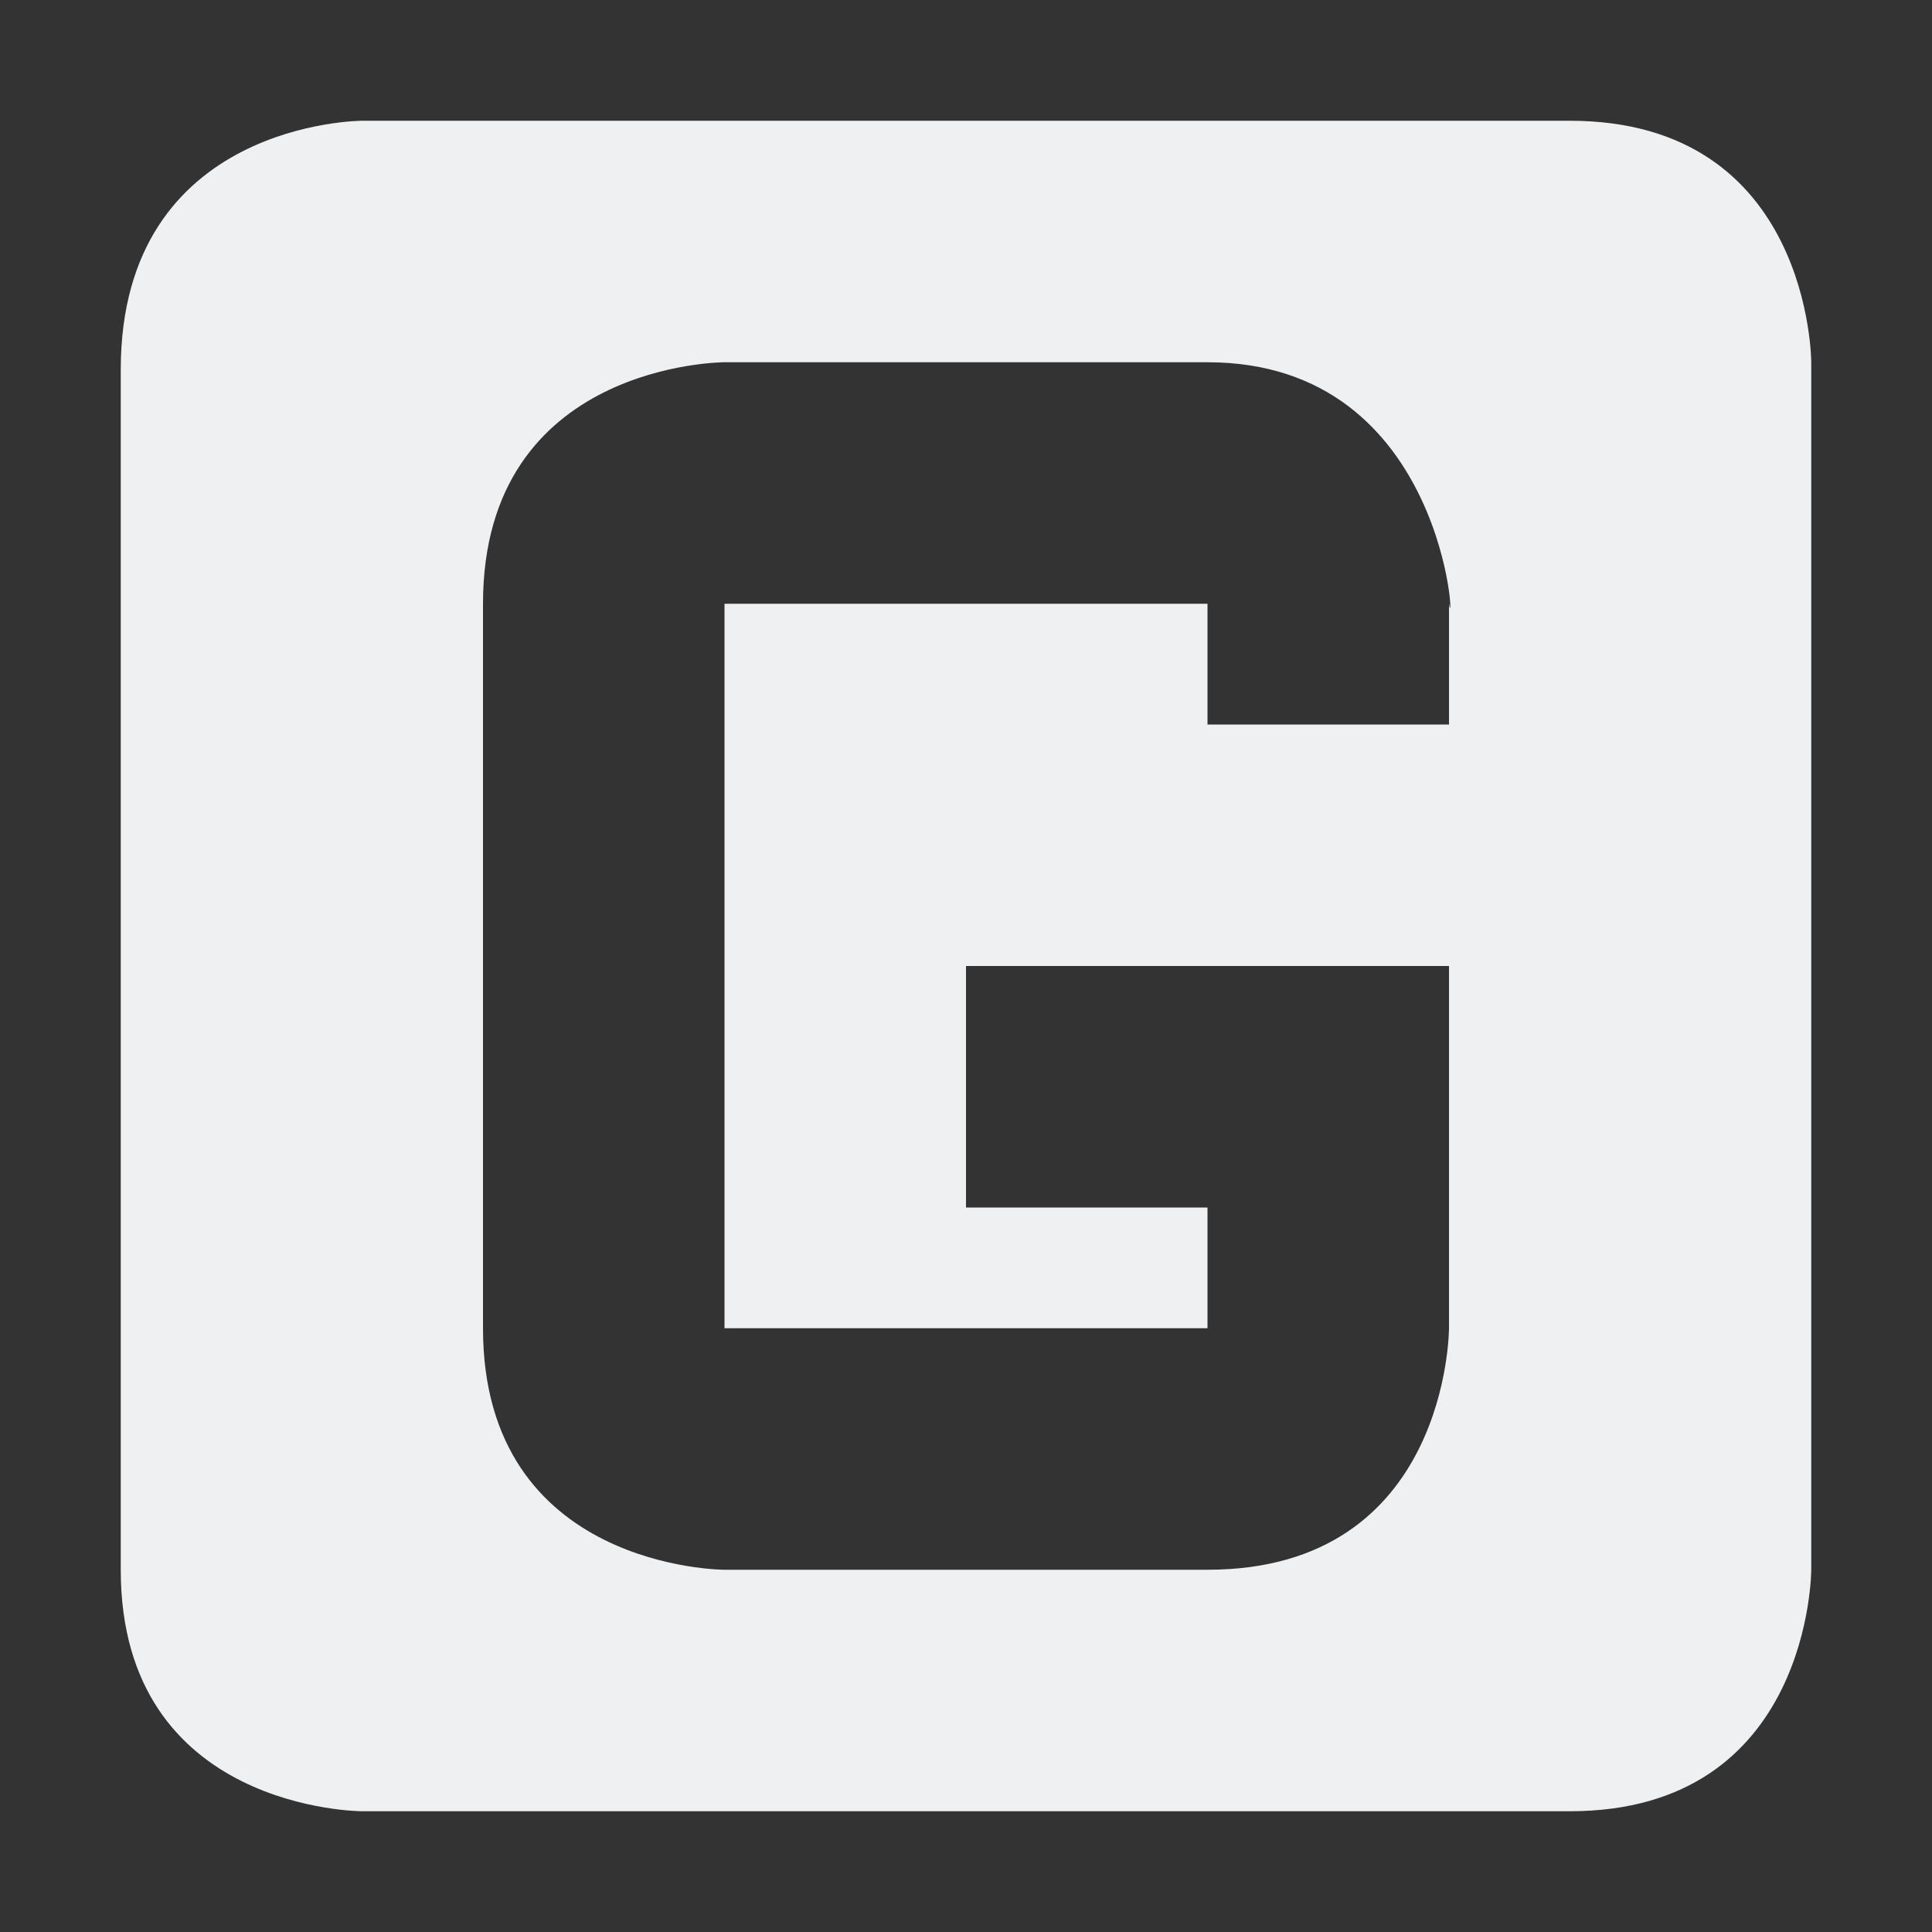 <svg xmlns="http://www.w3.org/2000/svg" width="16" height="16" enable-background="new"><rect width="100%" height="100%" fill="#333333" stroke="none"/><defs><filter id="a" color-interpolation-filters="sRGB"><feBlend mode="darken" in2="BackgroundImage"/></filter></defs><path d="M3 1S1 1 1 3.062V13c0 2 2 2 2 2h10c2 0 2-2 2-2V3s0-2-2-2zm3 2h4c2 0 2.052 2.351 2 2v1h-2V5H6v6h4v-1H8V9 8h4v3s0 2-2 2H6s-2 0-2-2V5c0-2 2-2 2-2z" color="#eff0f1" fill="#eff0f1"/></svg>